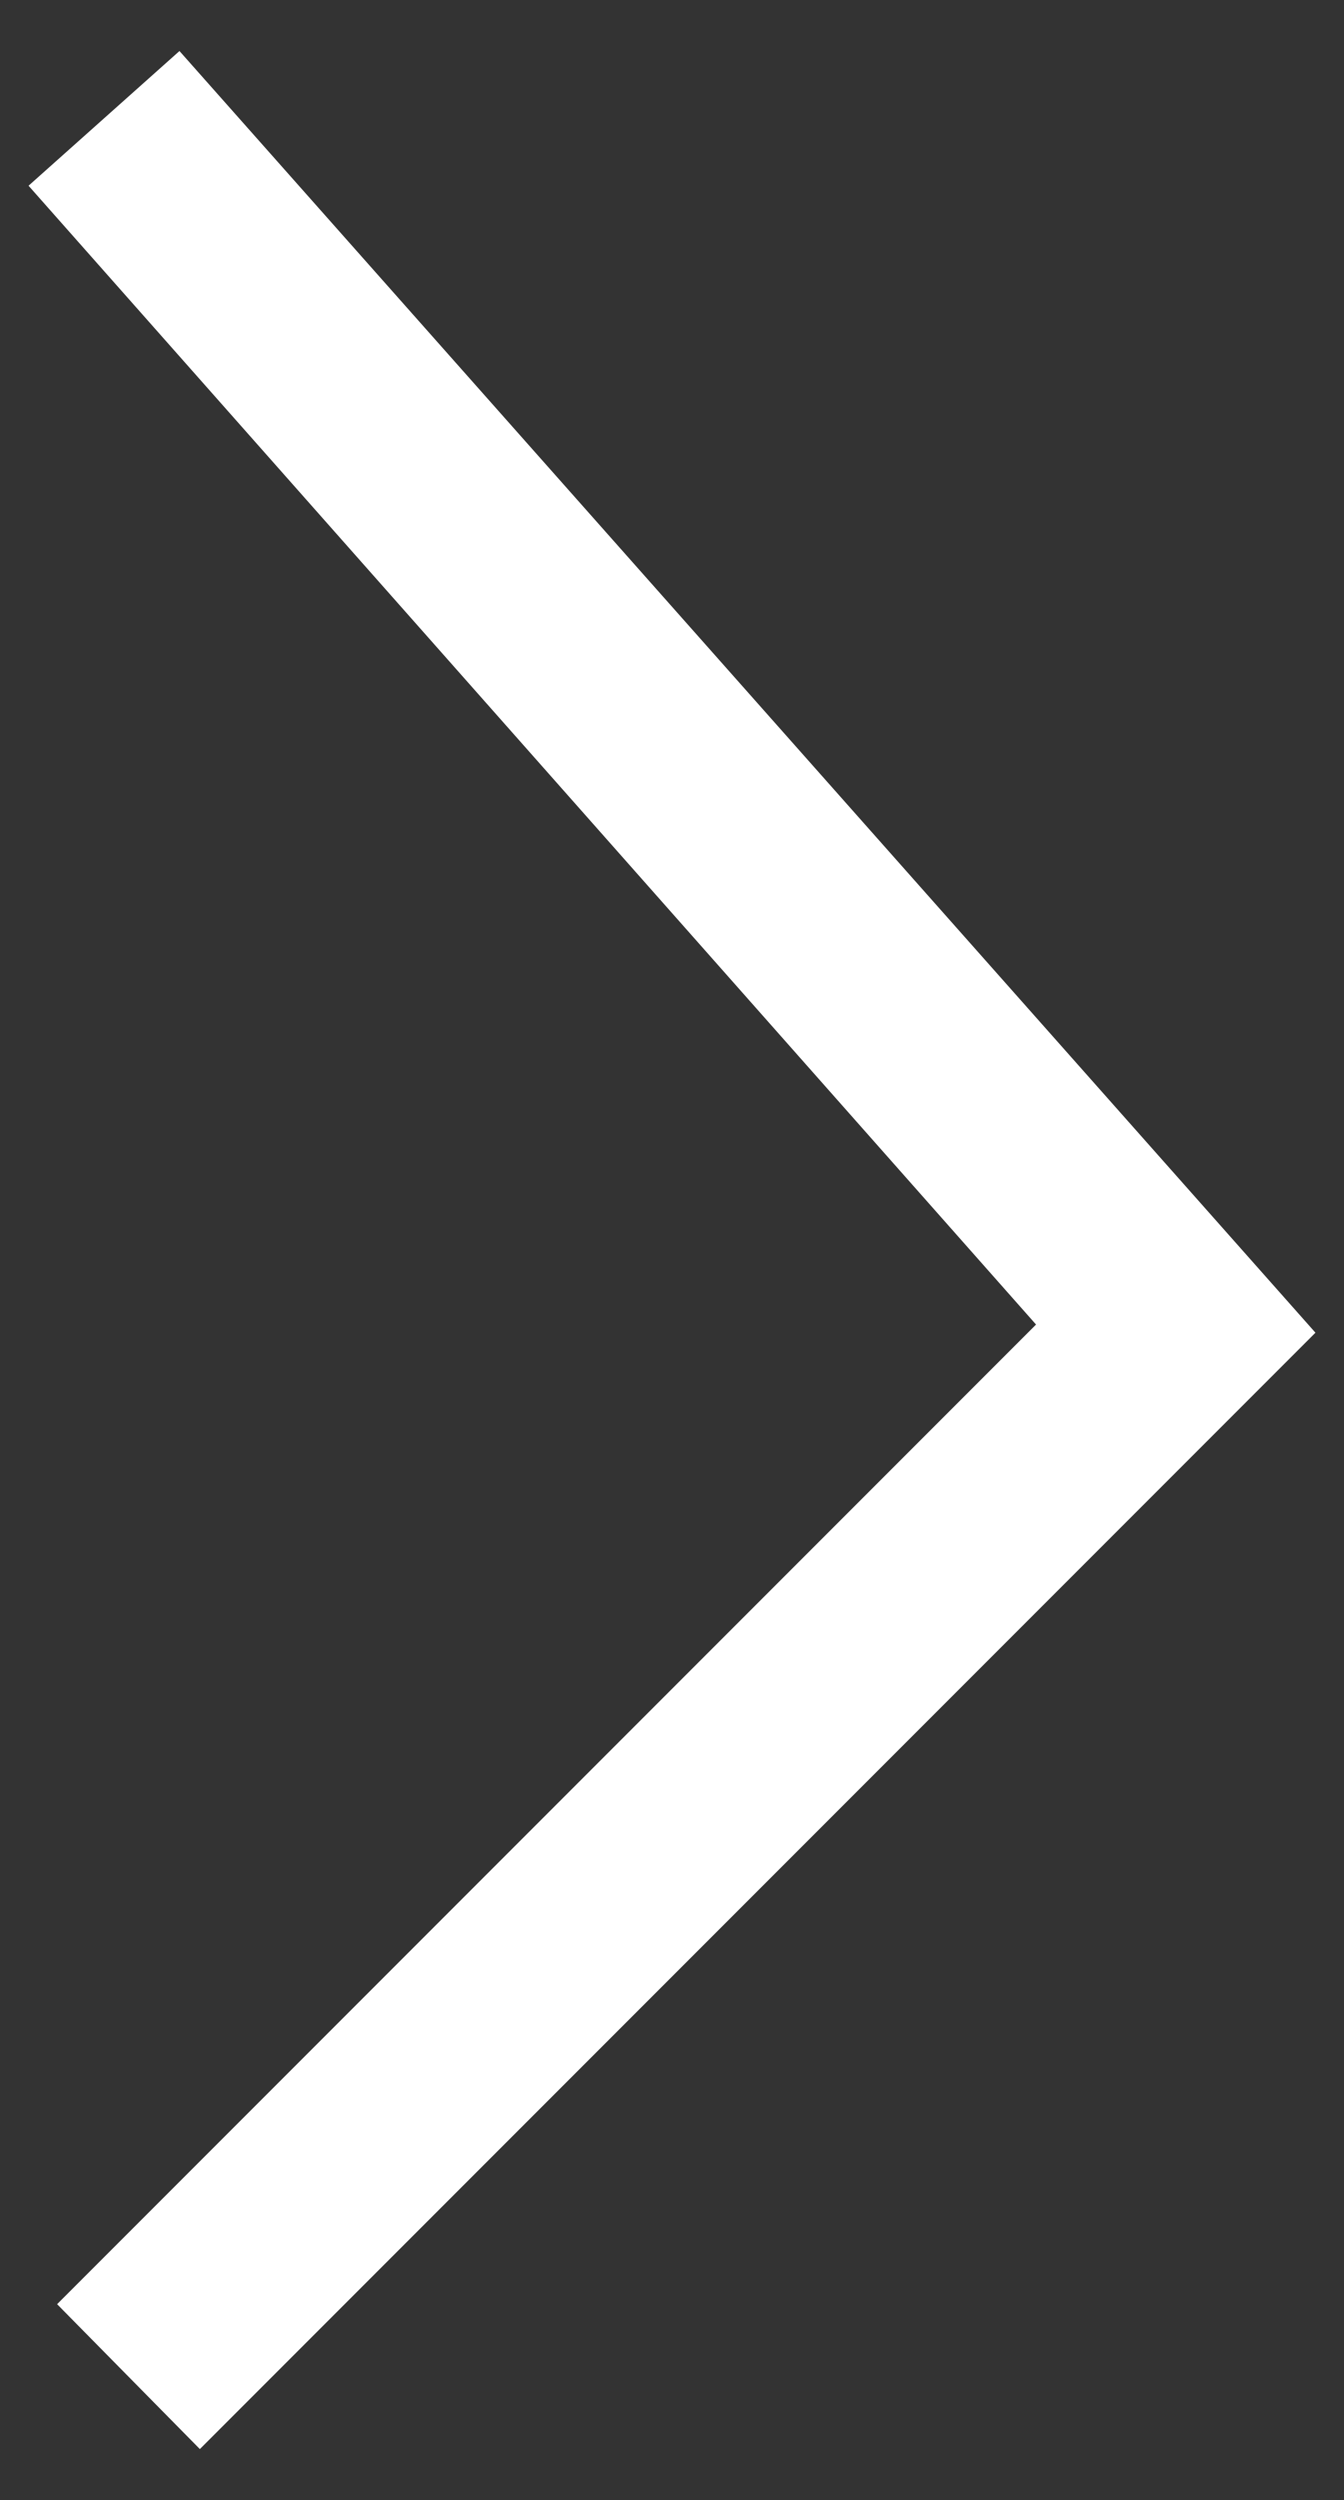 <svg id="Layer_1" data-name="Layer 1" xmlns="http://www.w3.org/2000/svg" viewBox="0 0 6.59 12.25"><rect x="0" y="0" width="6.59" height="12.25" fill="#333333" stroke="none"/><defs><style>.cls-1{fill:#fff;}</style></defs><title>Arrow - right</title><polygon class="cls-1" points="0.98 12 0.28 11.29 5.08 6.49 0.14 0.91 0.88 0.25 6.45 6.53 0.98 12"/></svg>
